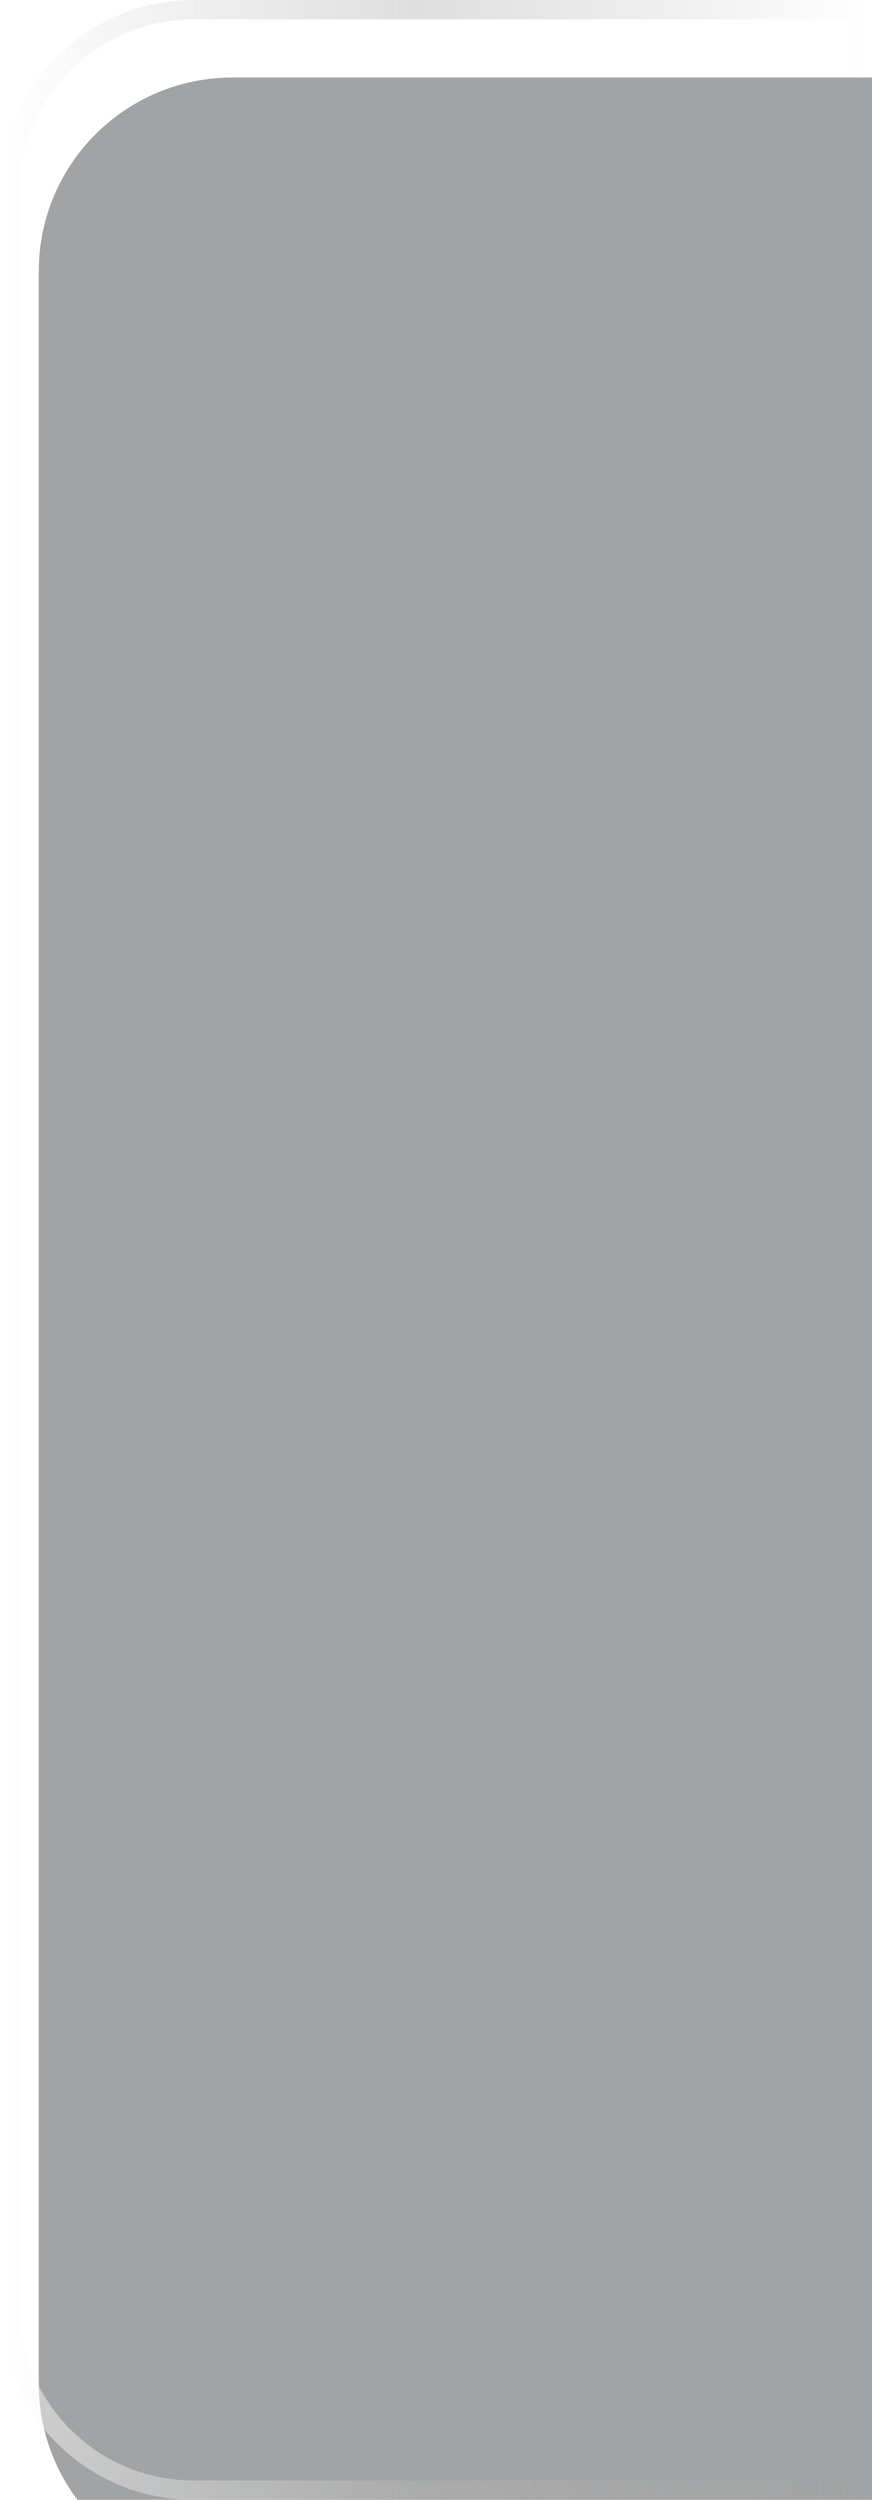 <svg width="45" height="129" viewBox="0 0 45 129" fill="none" xmlns="http://www.w3.org/2000/svg">
<g filter="url(#filter0_i)">
<path d="M0 10C0 4.477 4.477 0 10 0H45V129H10C4.477 129 0 124.523 0 119V10Z" fill="#171B1C" fill-opacity="0.4"/>
</g>
<path d="M0.5 10C0.5 4.753 4.753 0.5 10 0.5H44.5V128.5H10C4.753 128.5 0.5 124.247 0.5 119V10Z" stroke="url(#paint0_linear)"/>
<defs>
<filter id="filter0_i" x="0" y="0" width="47" height="133" filterUnits="userSpaceOnUse" color-interpolation-filters="sRGB">
<feFlood flood-opacity="0" result="BackgroundImageFix"/>
<feBlend mode="normal" in="SourceGraphic" in2="BackgroundImageFix" result="shape"/>
<feColorMatrix in="SourceAlpha" type="matrix" values="0 0 0 0 0 0 0 0 0 0 0 0 0 0 0 0 0 0 127 0" result="hardAlpha"/>
<feOffset dx="2" dy="4"/>
<feGaussianBlur stdDeviation="4"/>
<feComposite in2="hardAlpha" operator="arithmetic" k2="-1" k3="1"/>
<feColorMatrix type="matrix" values="0 0 0 0 0 0 0 0 0 0 0 0 0 0 0 0 0 0 0.1 0"/>
<feBlend mode="normal" in2="shape" result="effect1_innerShadow"/>
</filter>
<linearGradient id="paint0_linear" x1="3.04844e-07" y1="55.777" x2="45" y2="55.777" gradientUnits="userSpaceOnUse">
<stop stop-color="white" stop-opacity="0.5"/>
<stop offset="0.479" stop-color="#B6B6B6" stop-opacity="0.442"/>
<stop offset="1" stop-color="#AAAAAA" stop-opacity="0"/>
</linearGradient>
</defs>
</svg>
